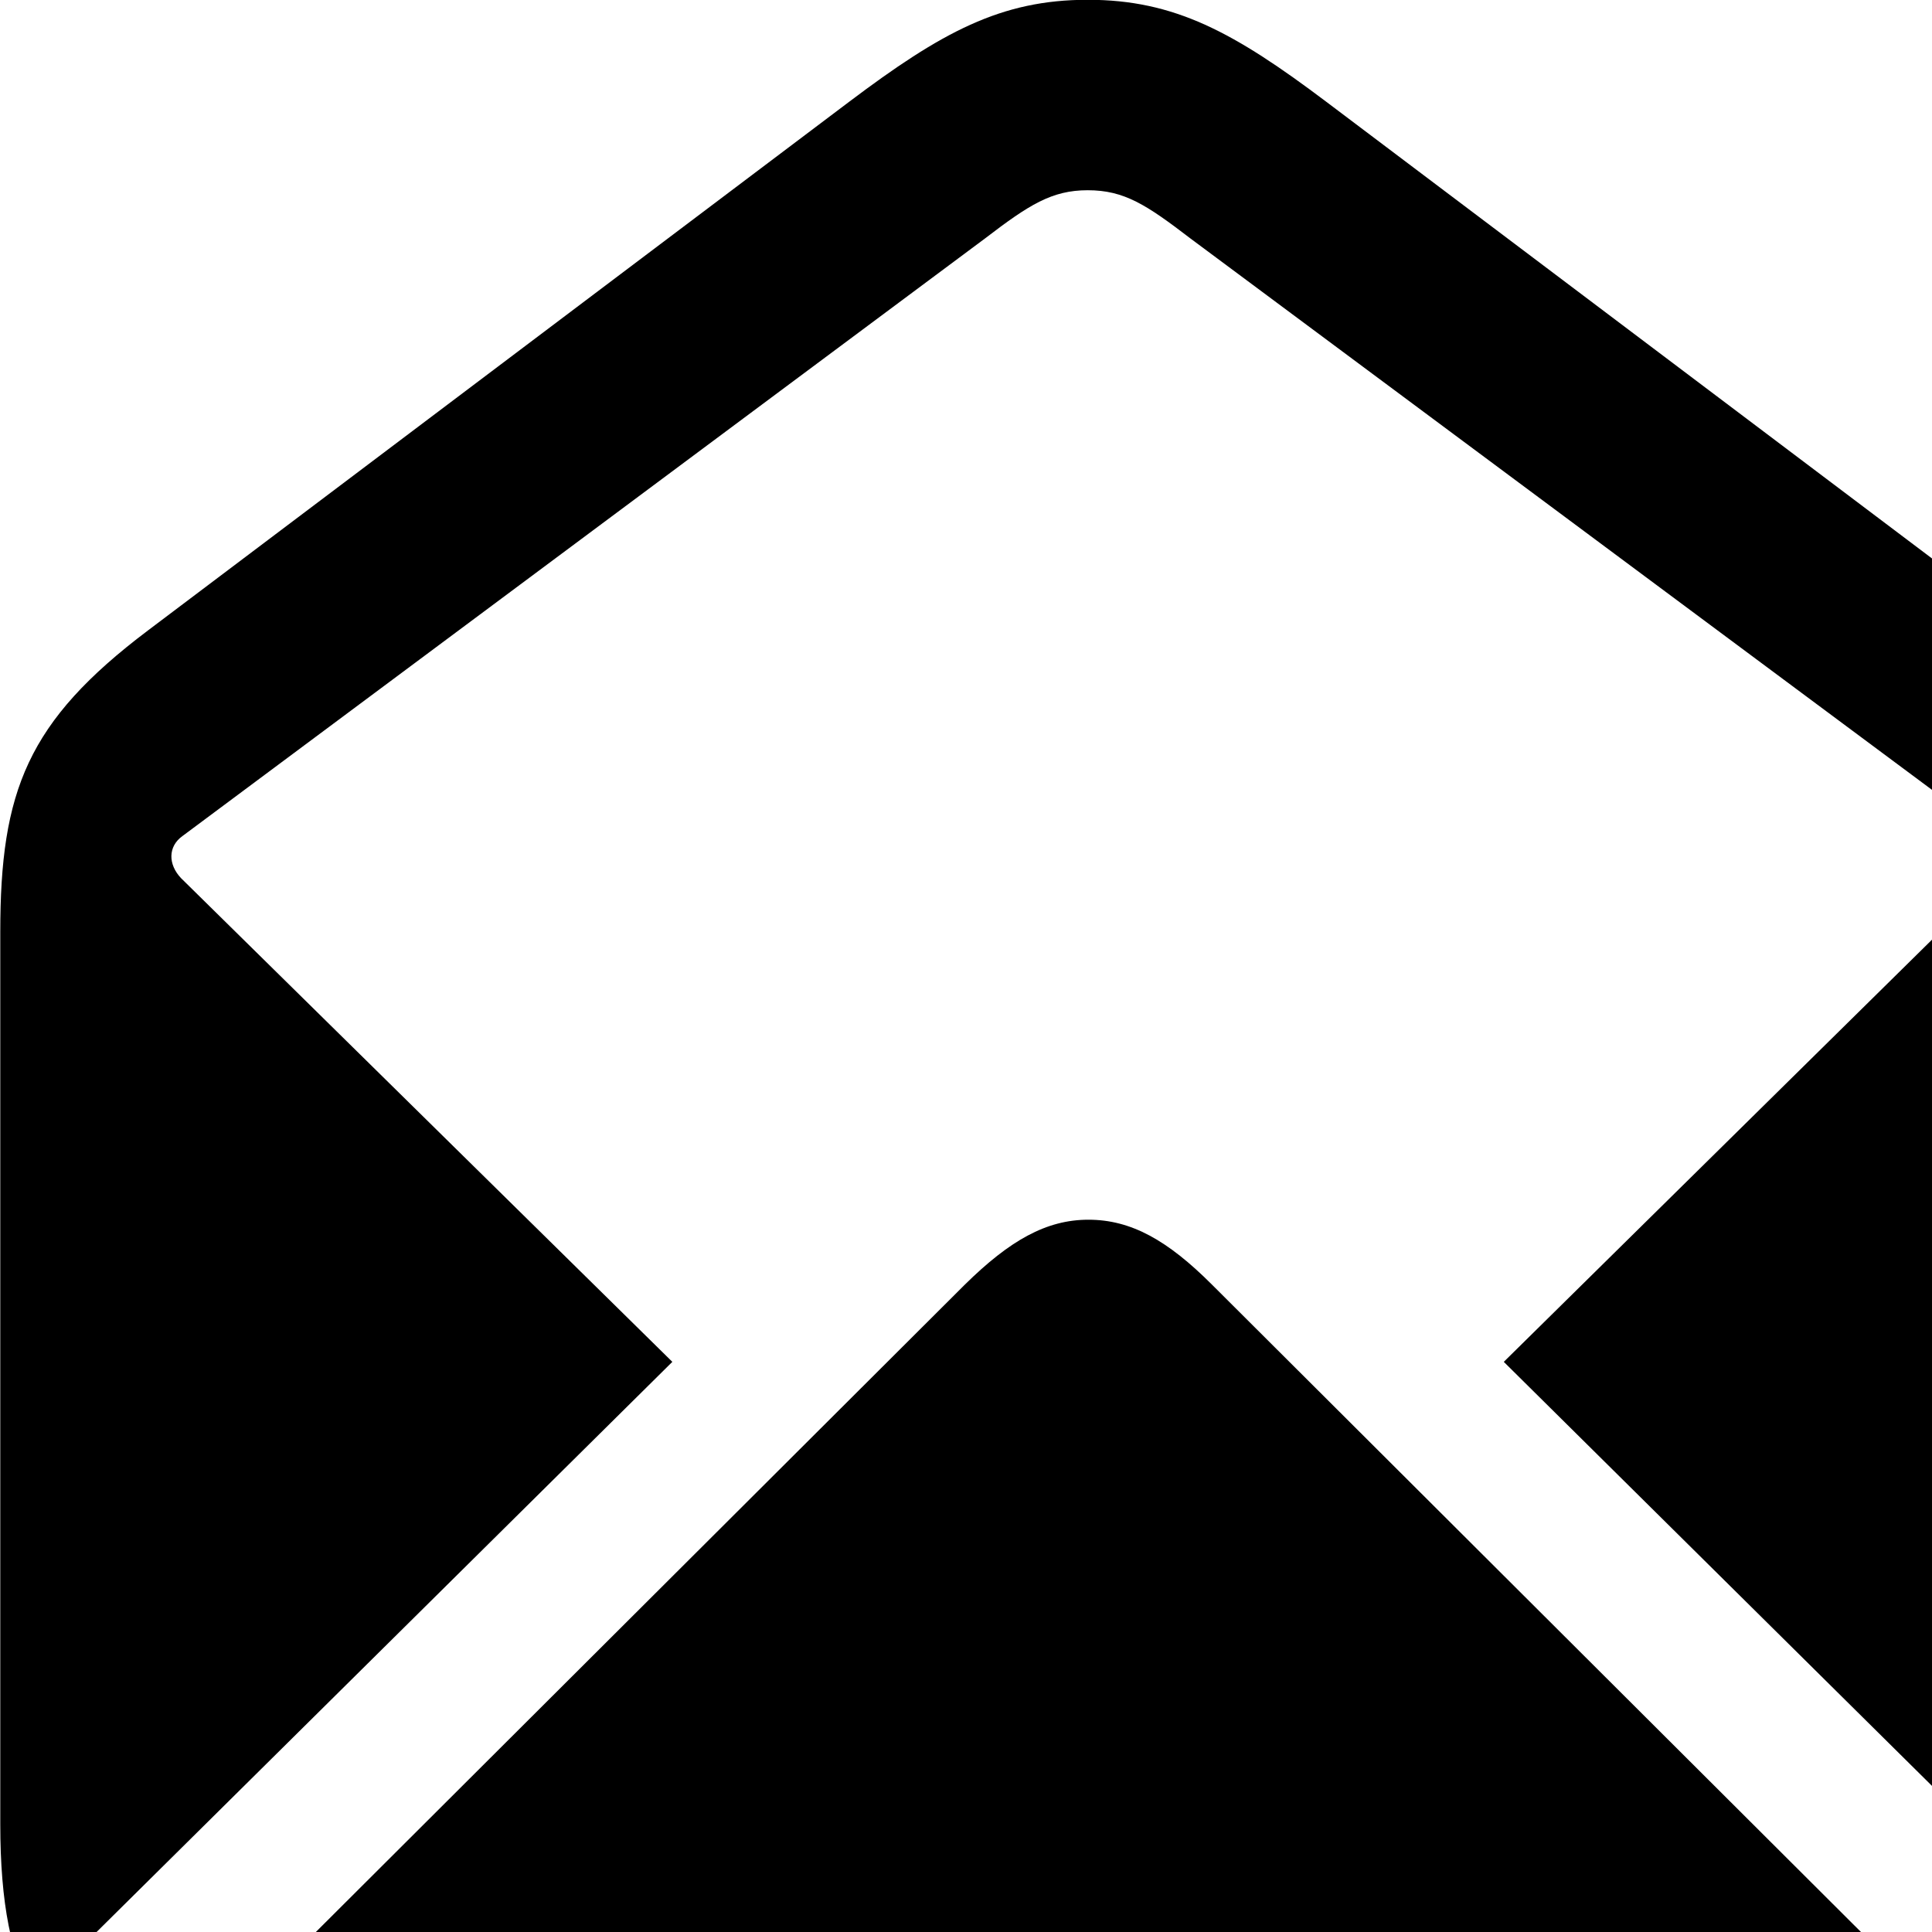 <svg xmlns="http://www.w3.org/2000/svg" viewBox="0 0 28 28" width="28" height="28">
  <path d="M0.494 28.897L9.744 19.737L2.624 12.727C2.434 12.527 2.434 12.267 2.644 12.117L14.274 3.457C14.914 2.967 15.244 2.757 15.764 2.757C16.294 2.757 16.614 2.967 17.254 3.457L28.874 12.097C29.084 12.267 29.094 12.537 28.894 12.737L21.794 19.737L31.034 28.887C31.364 28.387 31.524 27.567 31.524 26.437V13.507C31.524 11.467 31.144 10.477 29.384 9.137L19.224 1.477C17.884 0.467 17.024 -0.003 15.764 -0.003C14.504 -0.003 13.644 0.467 12.304 1.477L2.144 9.137C0.394 10.457 0.004 11.467 0.004 13.507V26.437C0.004 27.577 0.164 28.397 0.494 28.897ZM4.604 31.227H26.704C28.014 31.227 28.974 31.007 29.534 30.557L17.564 18.617C16.924 17.977 16.394 17.677 15.774 17.677C15.164 17.677 14.634 17.977 13.984 18.617L1.984 30.587C2.514 31.017 3.394 31.227 4.604 31.227Z" />
</svg>